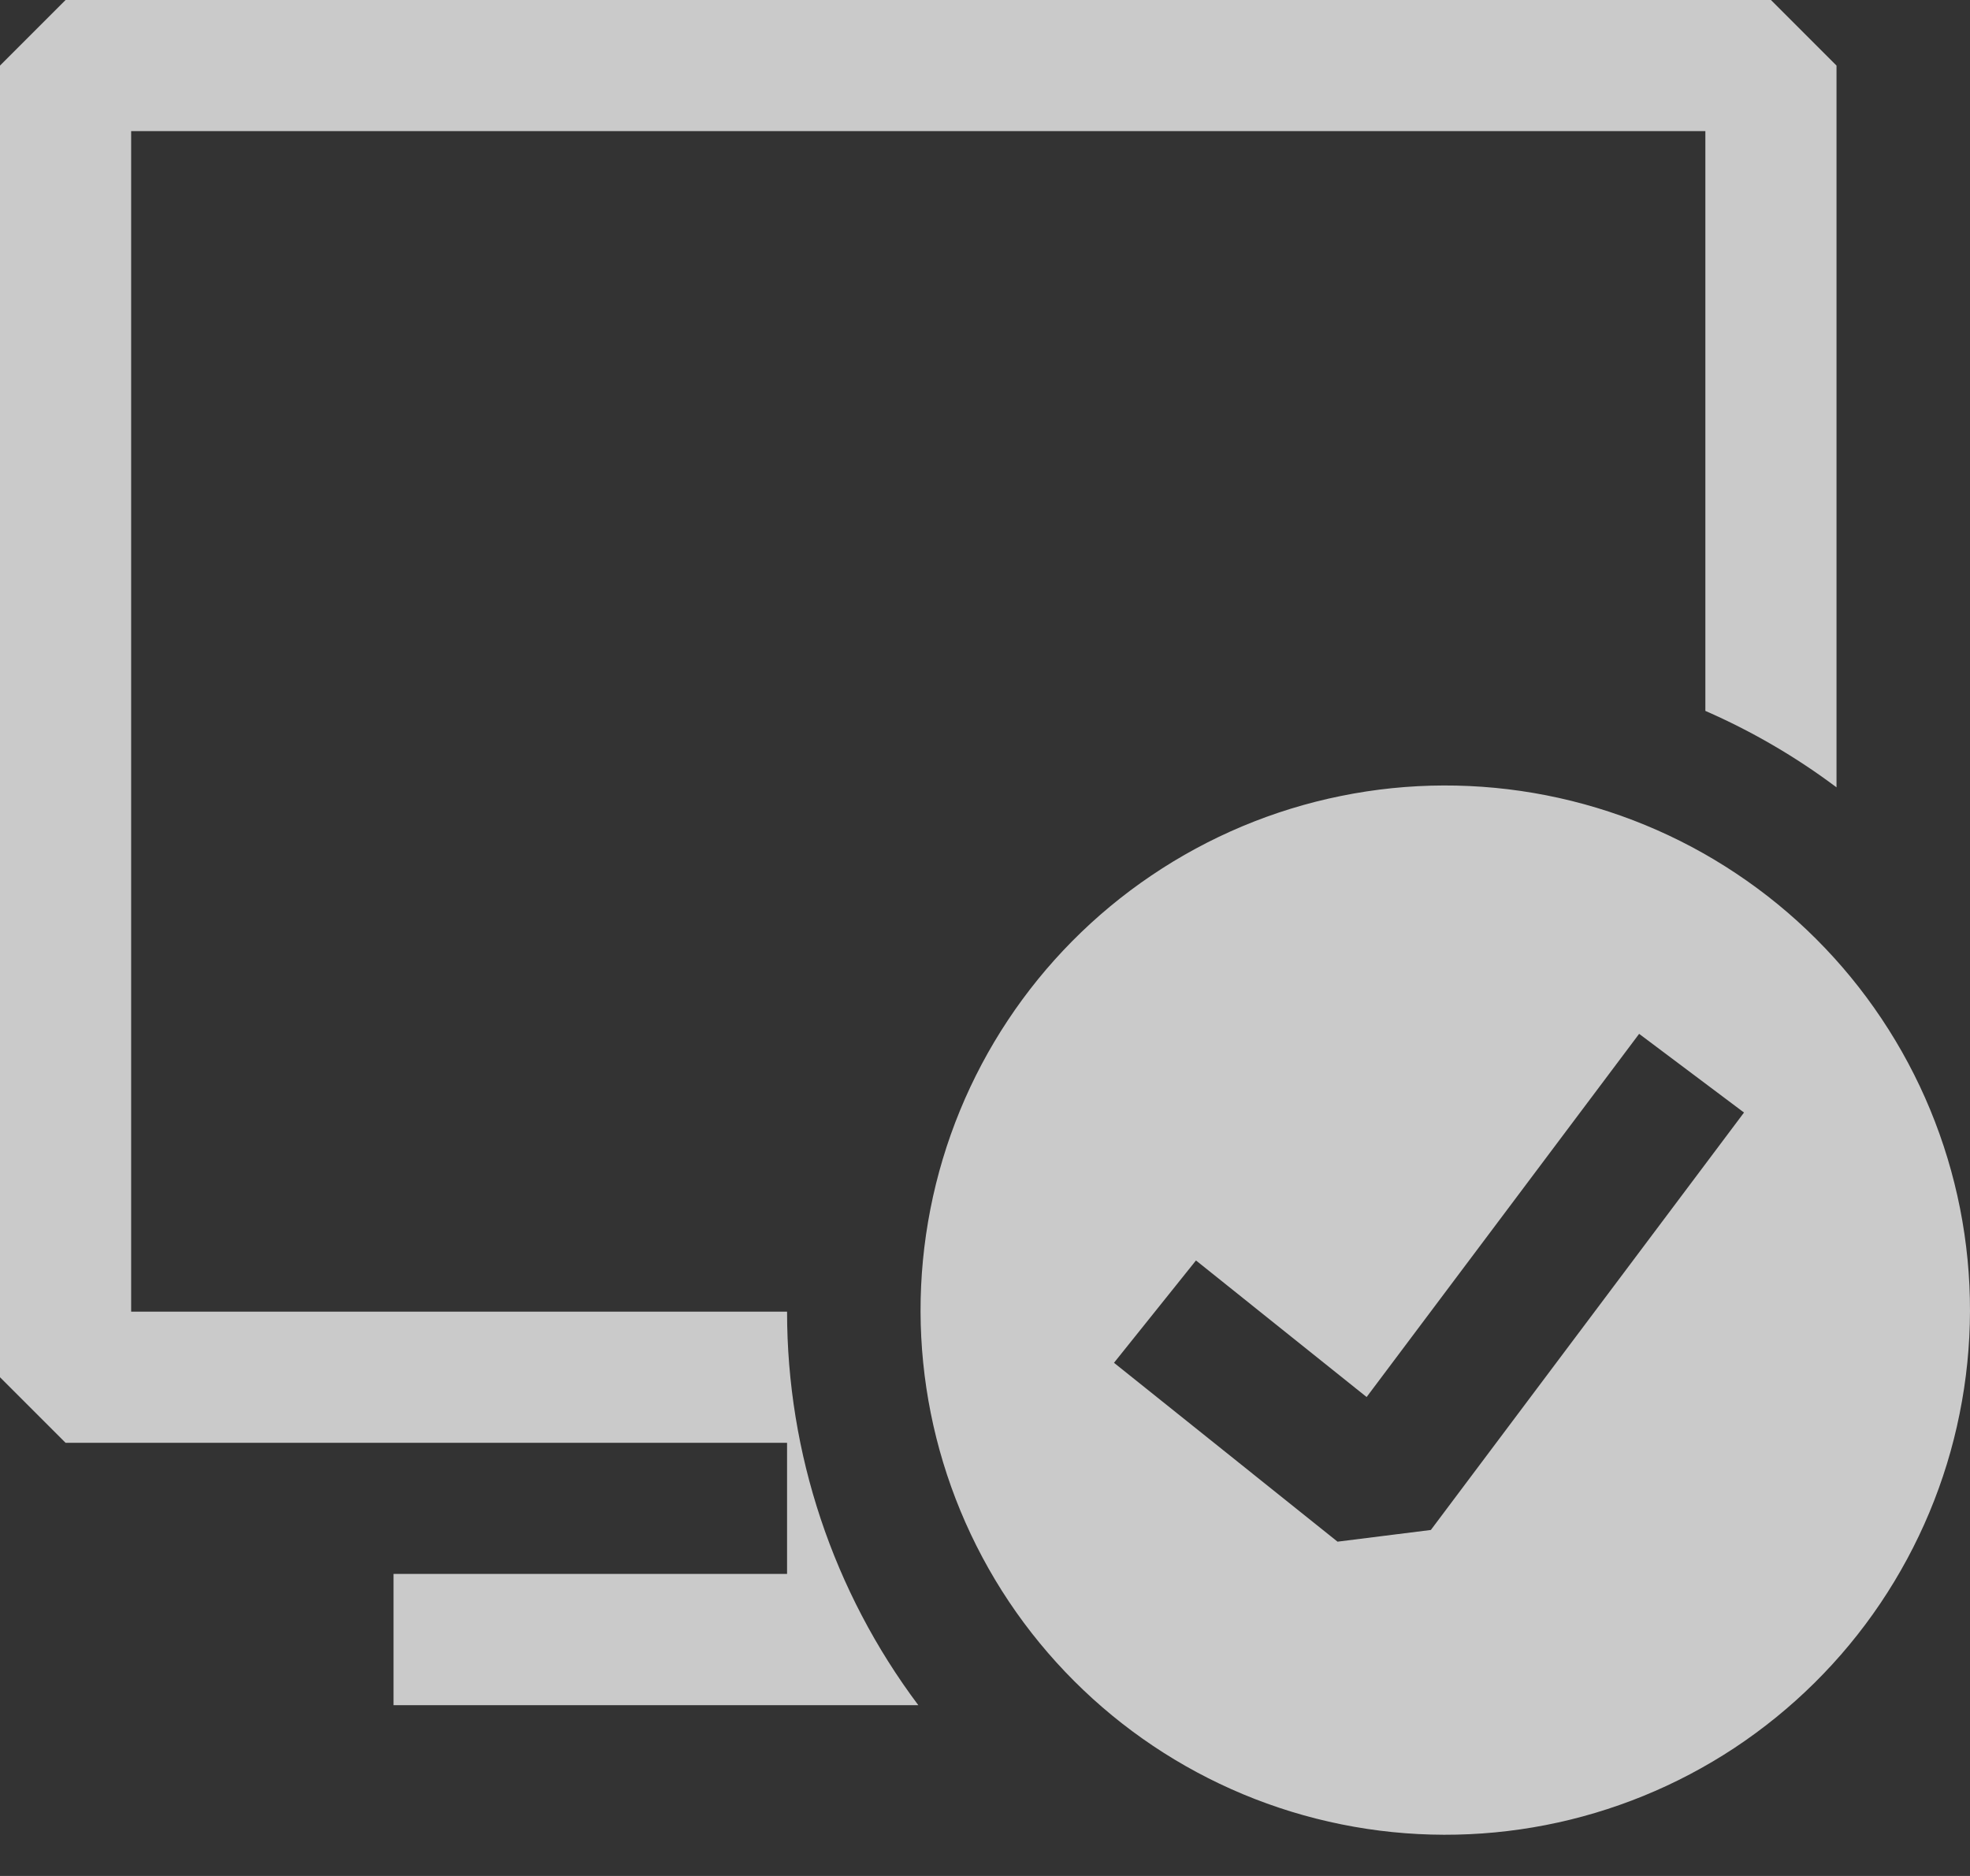 <svg width="21" height="20" viewBox="0 0 21 20" fill="none" xmlns="http://www.w3.org/2000/svg">
<rect x="0" y="0" width="21" height="20" fill="#333333" stroke="none"/>
<path fill-rule="evenodd" clip-rule="evenodd" d="M0.699 0H18.878L19.577 0.699V8.394C19.144 8.069 18.675 7.796 18.179 7.579V1.398H1.398V13.984H8.39C8.39 15.496 8.881 16.968 9.789 18.179H4.195V16.78H8.39V15.382H0.699L0 14.683V0.699L0.699 0Z" fill="white" fill-opacity="0.74"/>
<path fill-rule="evenodd" clip-rule="evenodd" d="M12.275 9.333C12.886 8.92 13.572 8.632 14.294 8.486C15.016 8.339 15.76 8.337 16.484 8.479C17.207 8.621 17.895 8.904 18.508 9.313C19.121 9.721 19.648 10.247 20.057 10.86C20.467 11.473 20.751 12.161 20.894 12.884C21.037 13.607 21.035 14.351 20.889 15.073C20.744 15.796 20.456 16.482 20.045 17.093C19.633 17.705 19.104 18.228 18.489 18.635C17.256 19.449 15.749 19.743 14.3 19.45C12.851 19.158 11.577 18.304 10.755 17.075C9.934 15.845 9.633 14.341 9.918 12.89C10.202 11.439 11.05 10.16 12.275 9.333ZM15.253 16.311L18.591 11.861L17.473 11.022L14.568 14.894L12.749 13.438L11.875 14.529L14.258 16.436L15.255 16.311H15.253Z" fill="white" fill-opacity="0.74"/>
</svg>
